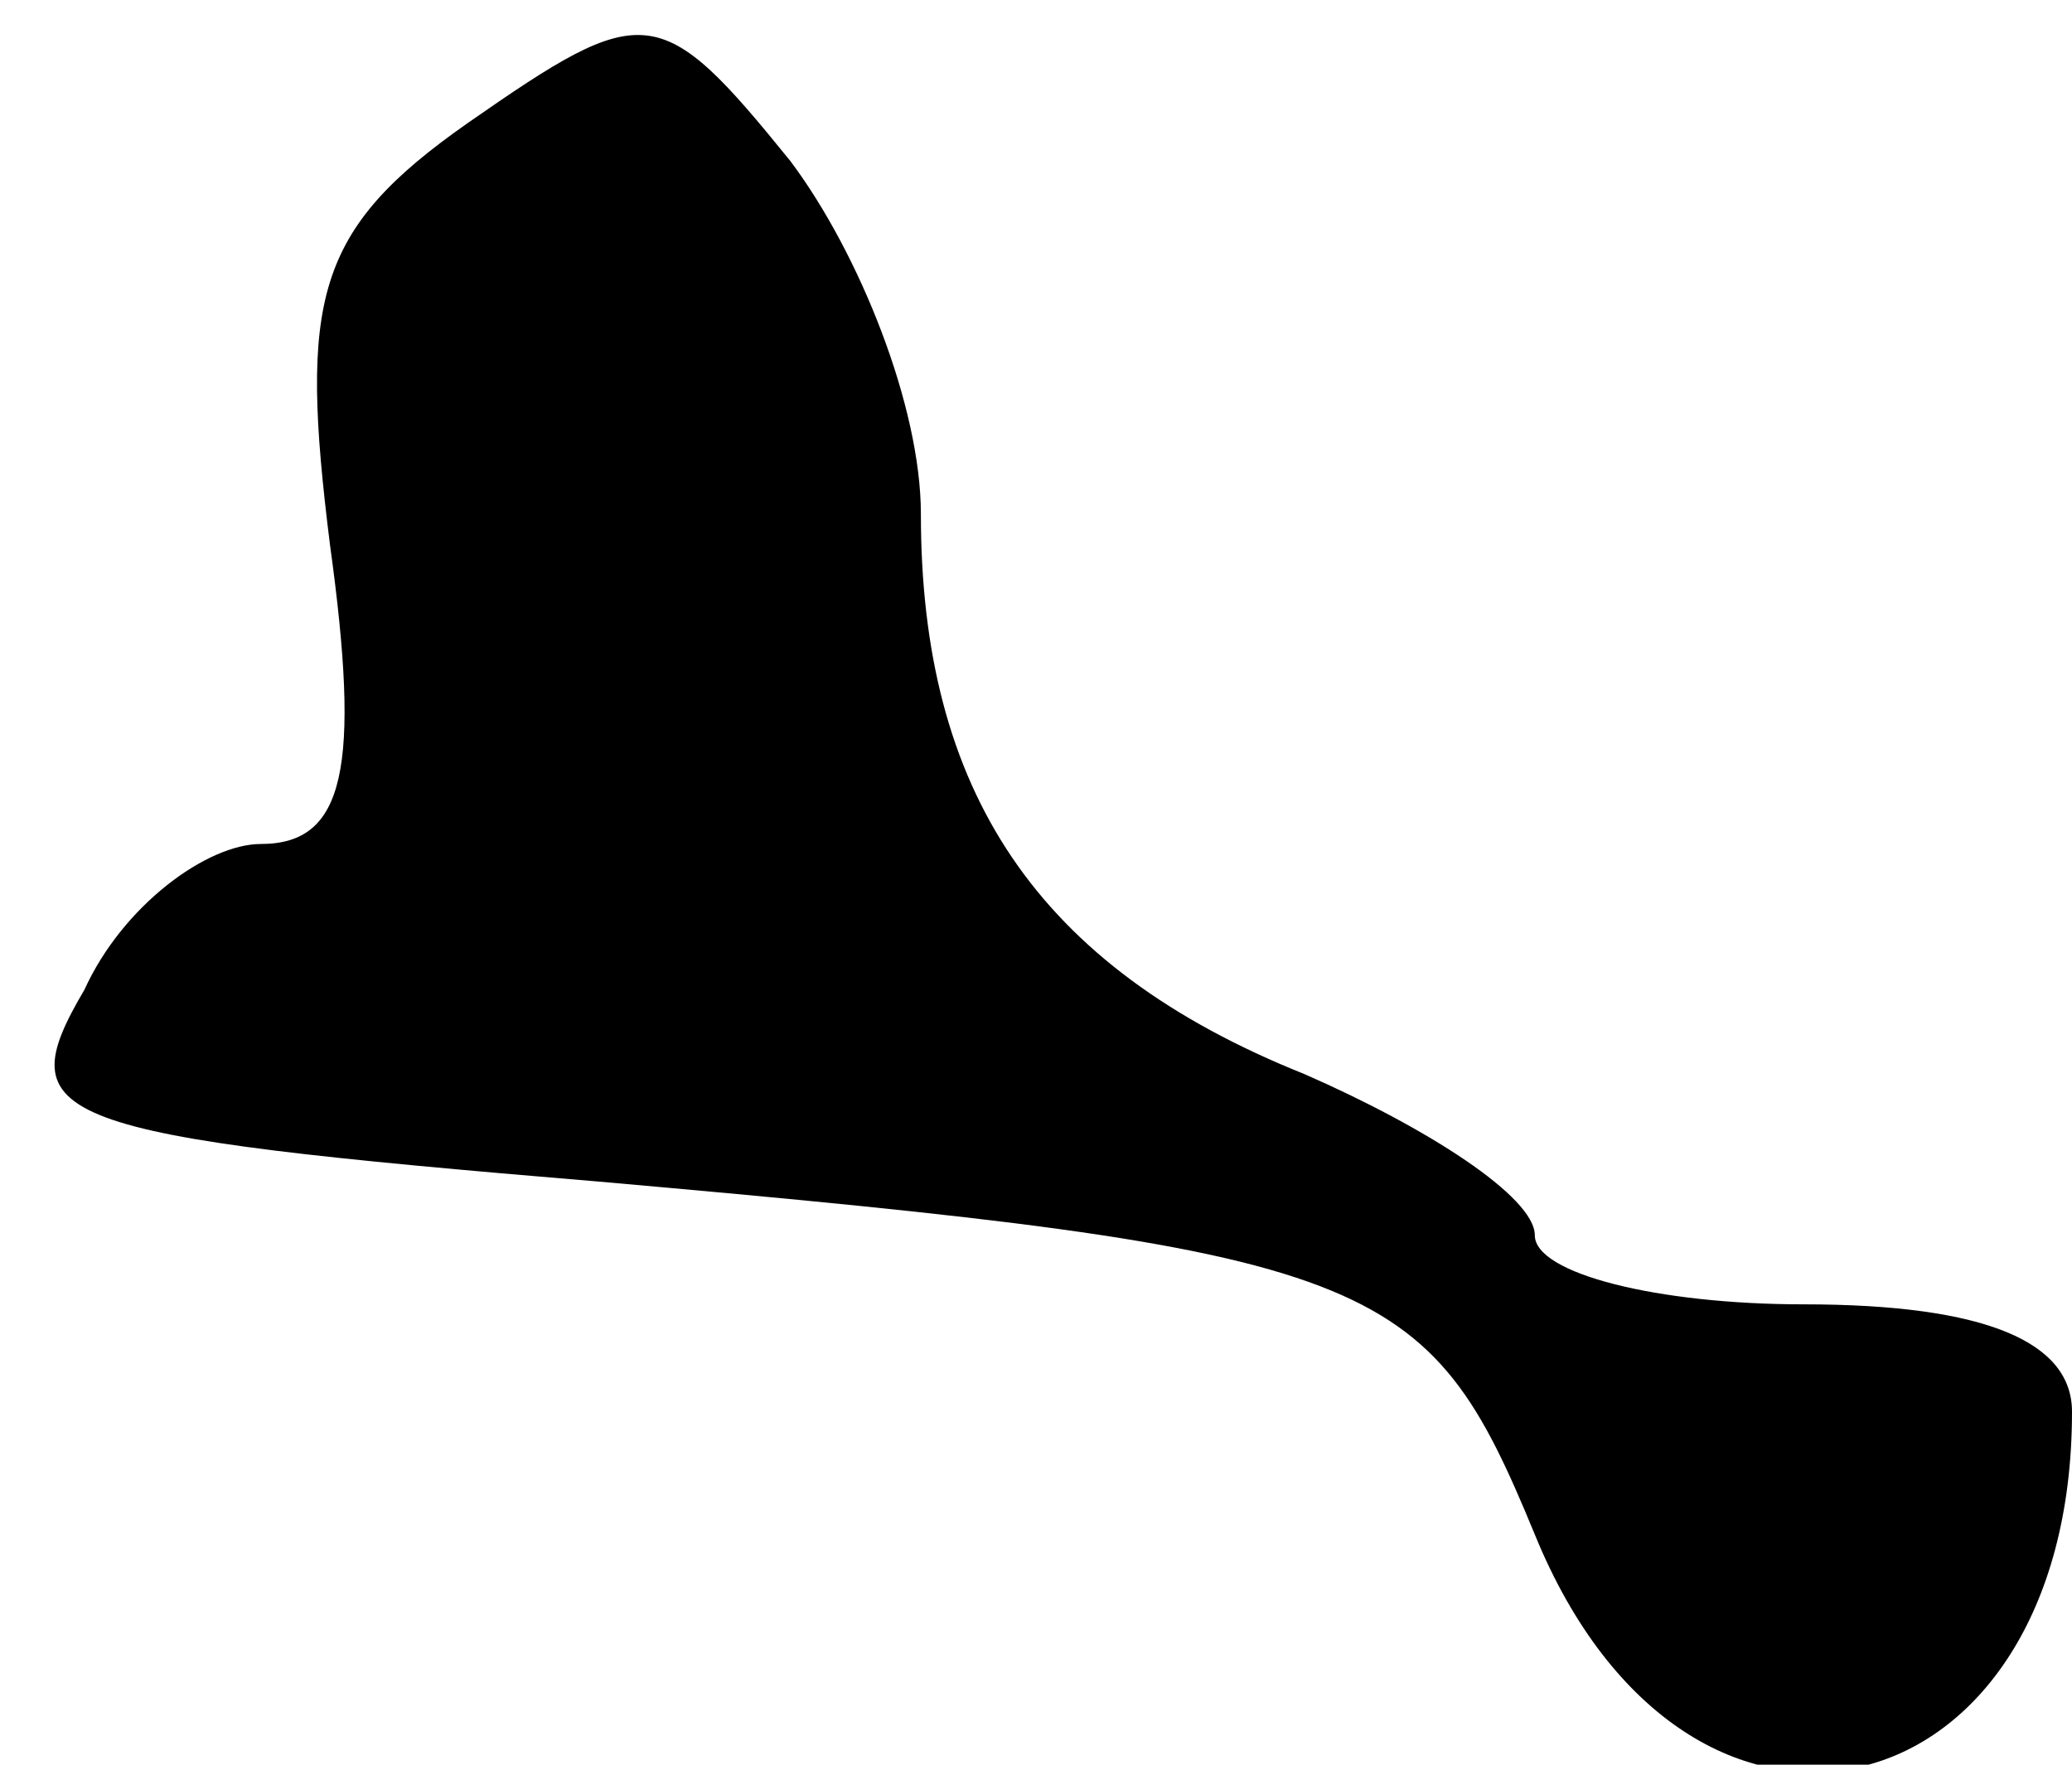 <?xml version="1.0" standalone="no"?>
<!DOCTYPE svg PUBLIC "-//W3C//DTD SVG 20010904//EN"
 "http://www.w3.org/TR/2001/REC-SVG-20010904/DTD/svg10.dtd">
<svg version="1.0" xmlns="http://www.w3.org/2000/svg"
 width="27pt" height="23pt" viewBox="0 0 27 23"
 preserveAspectRatio="xMidYMid meet">
<g transform="translate(0,23) scale(0.1,-0.1)"
fill="#000000" stroke="none">
<path fill="#000000" stroke="none" d="M61 214 c-20 -14 -22 -23 -18 -55 4
-29 2 -39 -9 -39 -7 0 -18 -8 -23 -19 -10 -17 -5 -19 67 -25 102 -9 108 -12
122 -46 20 -49 70 -37 70 16 0 9 -11 14 -35 14 -19 0 -35 4 -35 9 0 5 -14 14
-30 21 -35 14 -50 37 -50 73 0 14 -8 34 -17 46 -17 21 -19 21 -42 5z"/>
</g>
</svg>
